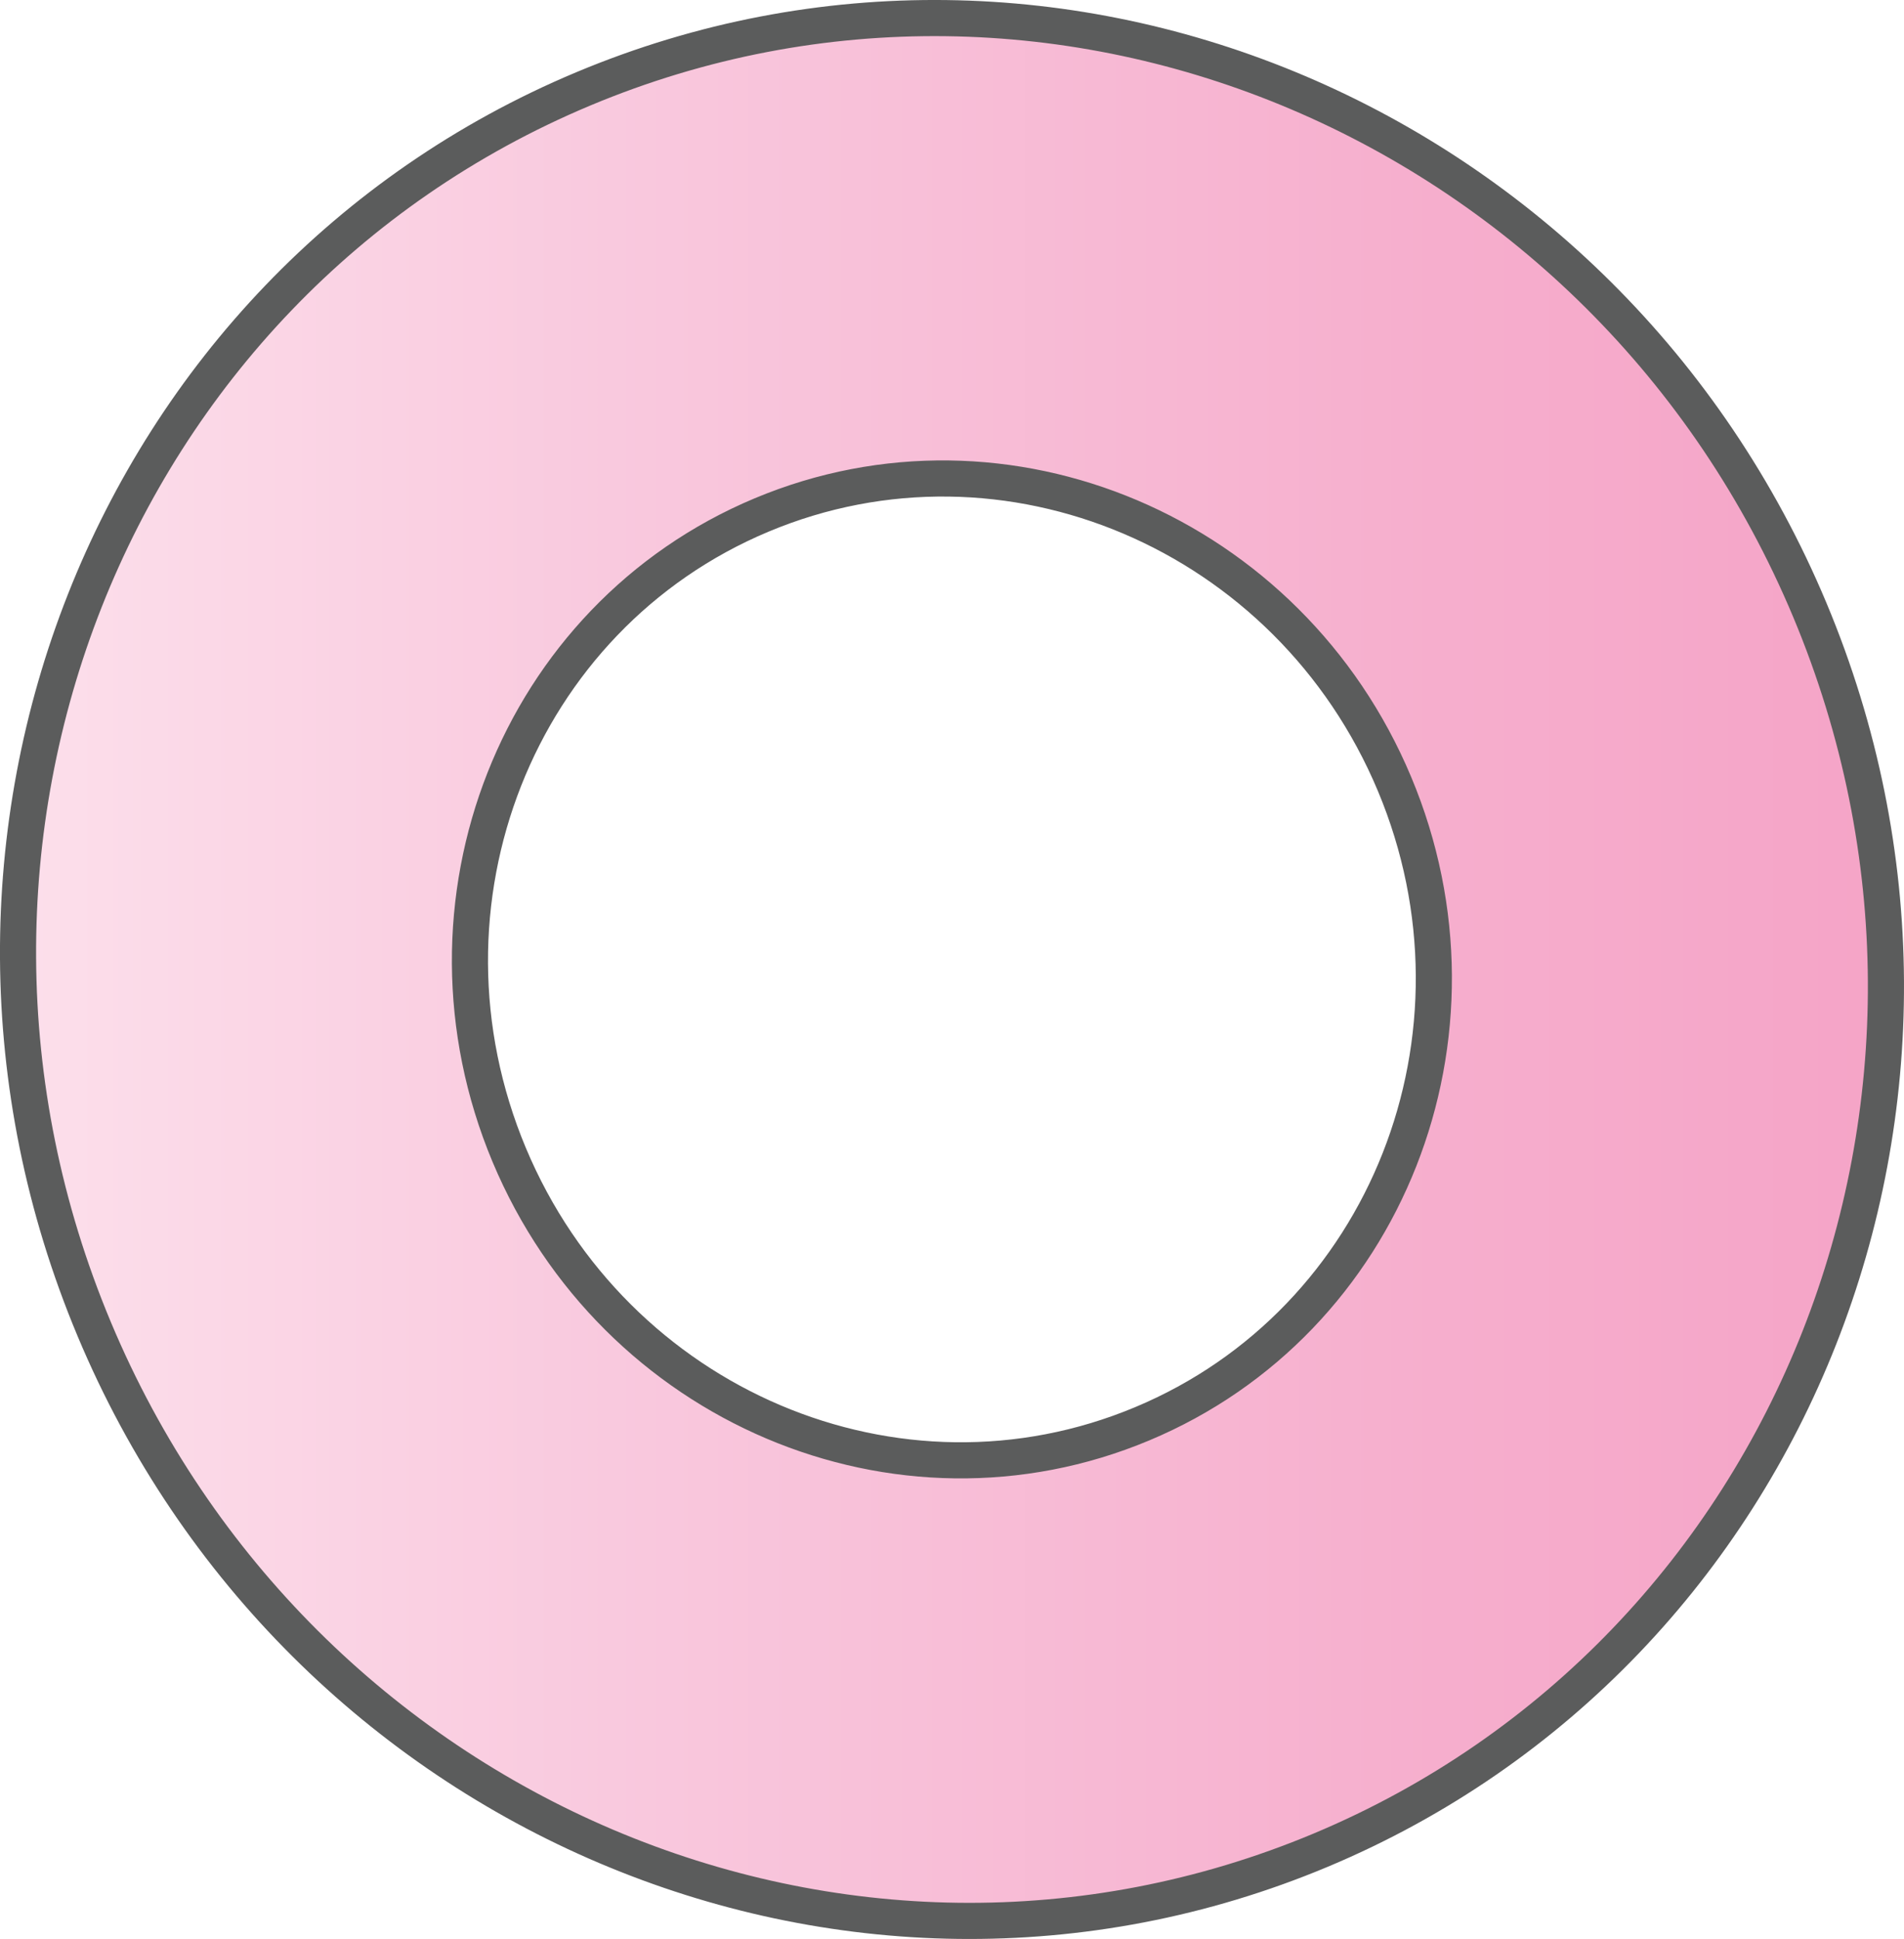 <?xml version="1.0" encoding="utf-8"?>
<!-- Generator: Adobe Illustrator 17.0.0, SVG Export Plug-In . SVG Version: 6.00 Build 0)  -->
<!DOCTYPE svg PUBLIC "-//W3C//DTD SVG 1.1//EN" "http://www.w3.org/Graphics/SVG/1.1/DTD/svg11.dtd">
<svg version="1.1" id="Layer_1" xmlns="http://www.w3.org/2000/svg" xmlns:xlink="http://www.w3.org/1999/xlink" x="0px" y="0px"
	 width="13.181px" height="13.418px" viewBox="15.001 15 13.181 13.418" enable-background="new 15.001 15 13.181 13.418"
	 xml:space="preserve">
<linearGradient id="SVGID_1_" gradientUnits="userSpaceOnUse" x1="248.626" y1="-334.029" x2="261.557" y2="-334.029" gradientTransform="matrix(1 0 0 -1 -233.5 -312.32)">
	<stop  offset="0" style="stop-color:#FCDFEB"/>
	<stop  offset="0.317" style="stop-color:#F9C9DE"/>
	<stop  offset="0.76" style="stop-color:#F6AECD"/>
	<stop  offset="1" style="stop-color:#F5A4C7"/>
</linearGradient>
<path fill="url(#SVGID_1_)" stroke="#5B5C5C" stroke-width="0.25" stroke-miterlimit="10" d="M27.53,19.221
	c-1.41-3.366-5.211-4.98-8.491-3.606s-4.796,5.216-3.386,8.582s5.212,4.98,8.492,3.606C27.423,26.429,28.94,22.587,27.53,19.221z
	 M22.908,24.853c-1.693,0.709-3.654-0.124-4.382-1.861c-0.727-1.737,0.055-3.719,1.747-4.428s3.654,0.124,4.382,1.861
	S24.601,24.145,22.908,24.853z"/>
</svg>
